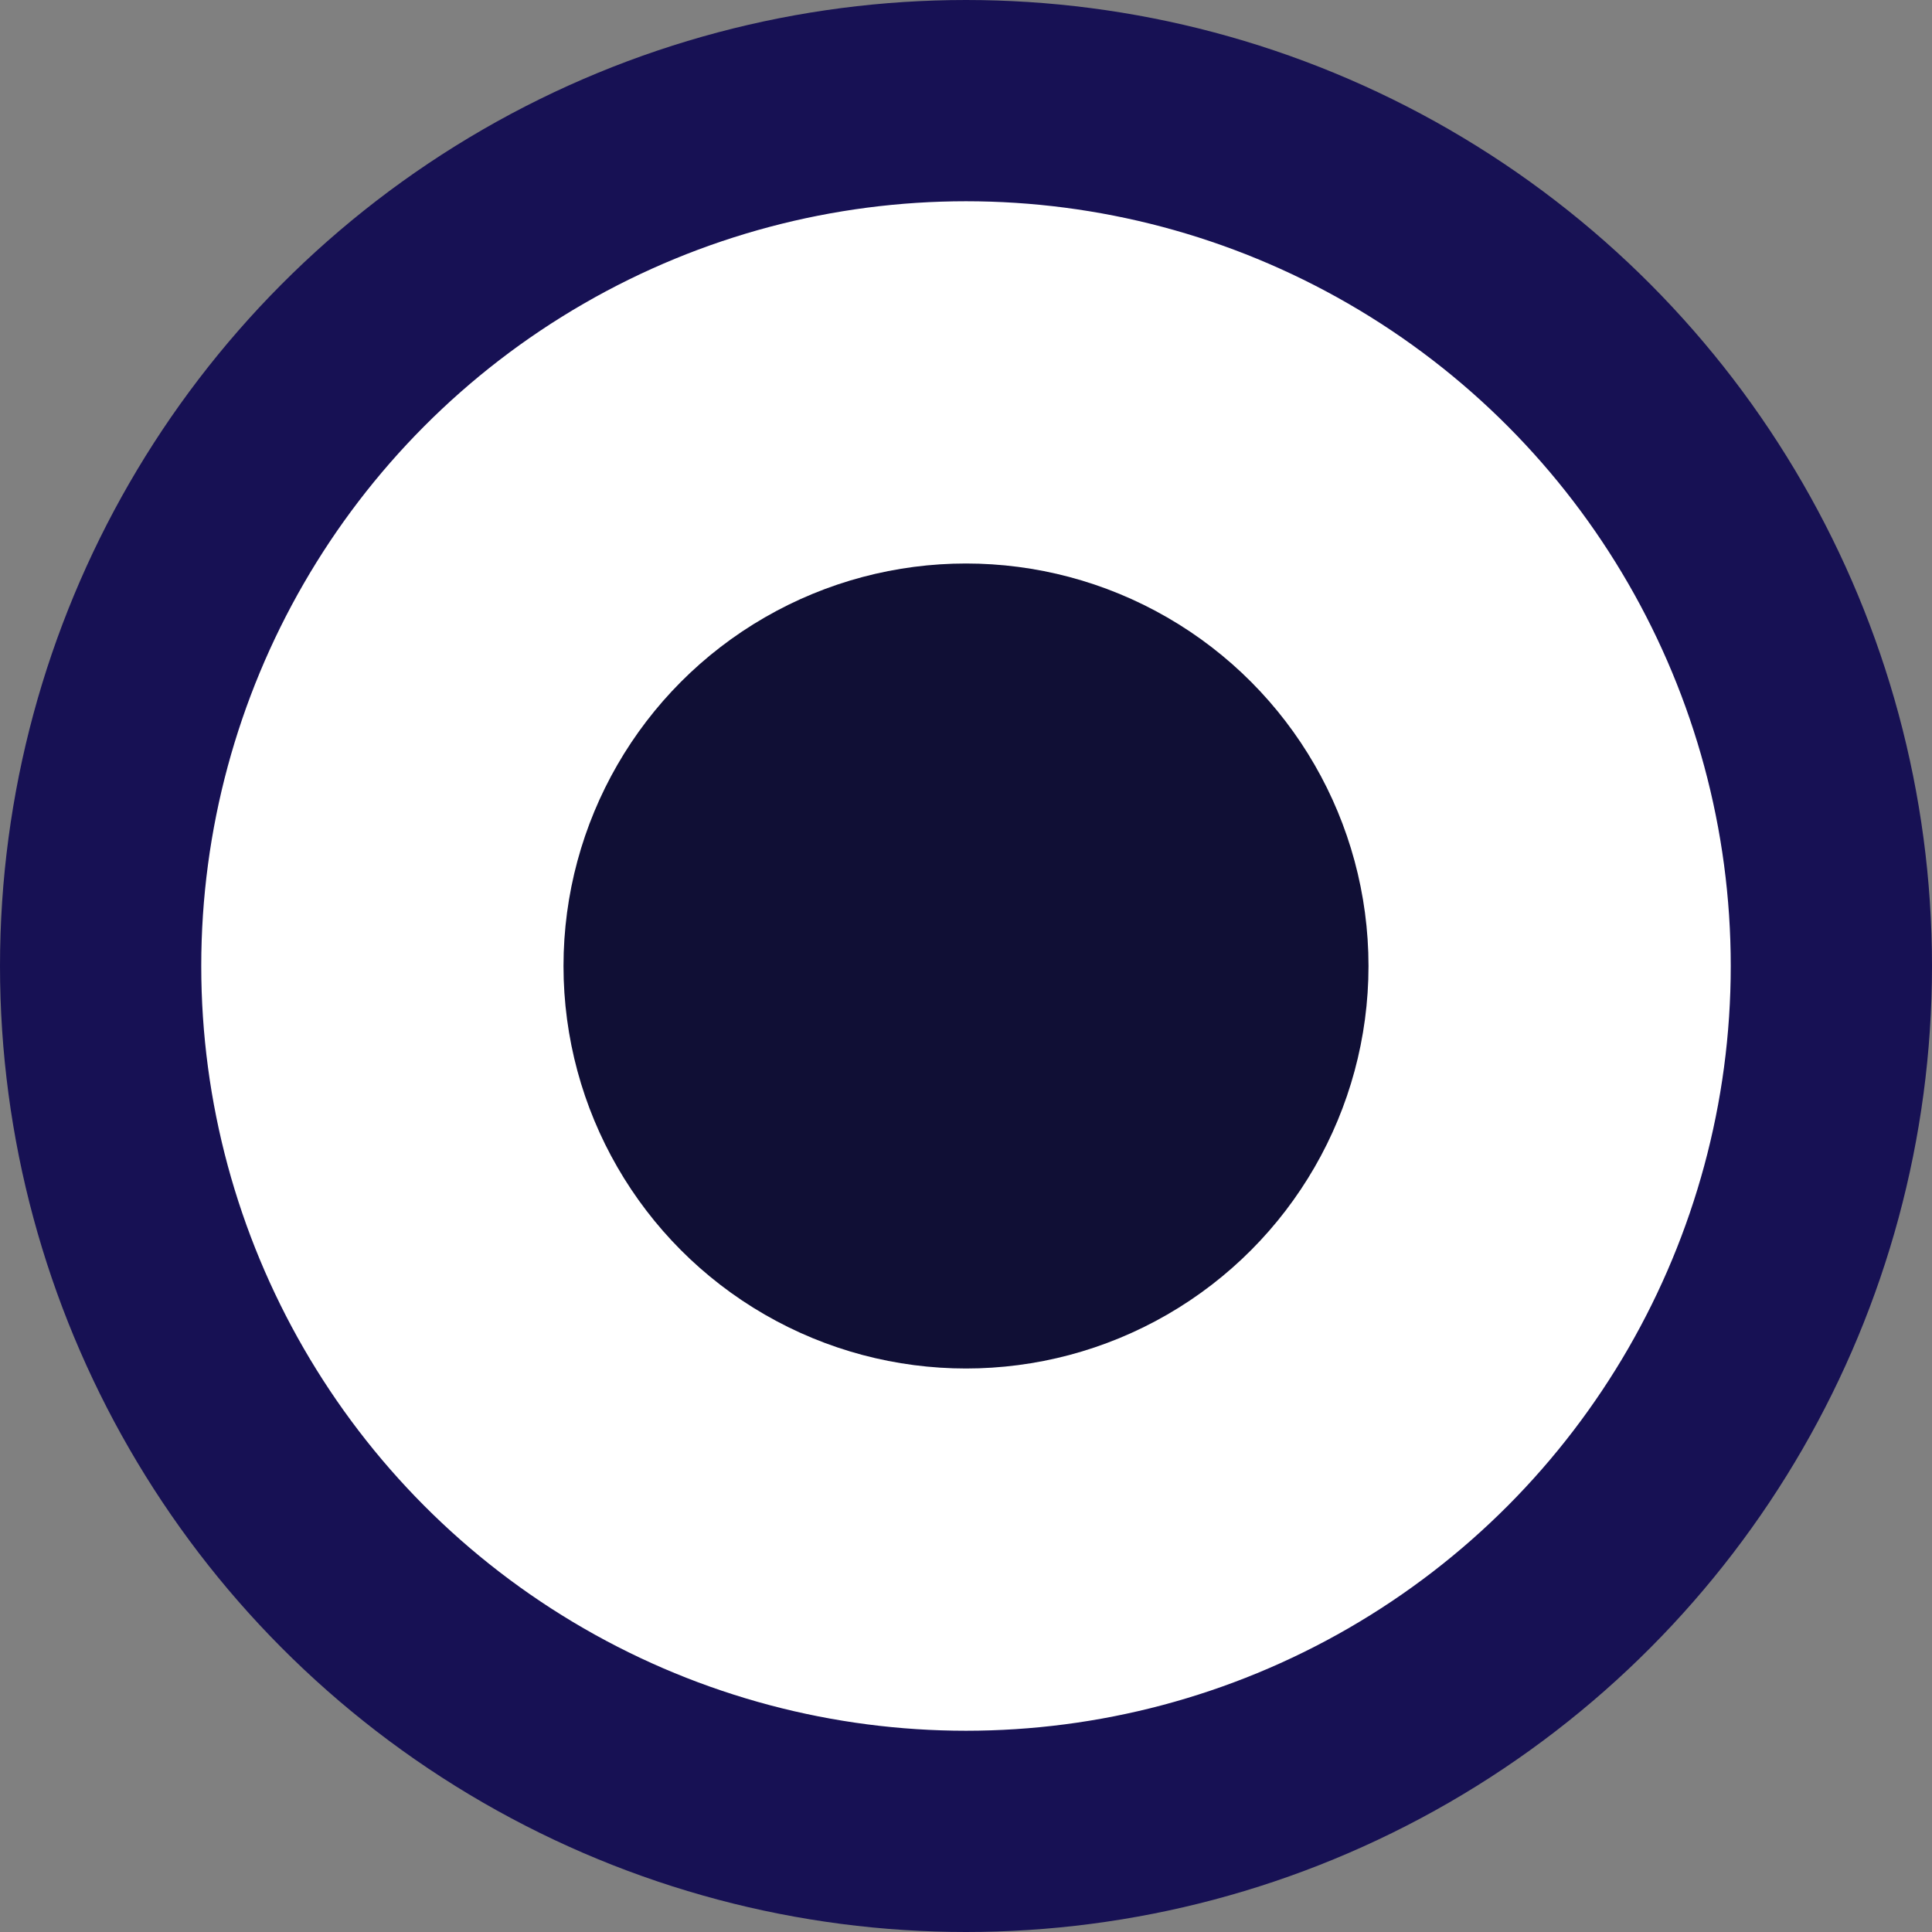 <svg width="48" height="48" viewBox="0 0 48 48" fill="none" xmlns="http://www.w3.org/2000/svg">
<rect x="0" y="0" width="48" height="48" fill="#808080" stroke="none"/>
<circle cx="24" cy="24" r="21.5" fill="white" stroke="#171154" stroke-width="5"/>
<circle cx="24" cy="24" r="10" fill="#100F35"/>
</svg>
